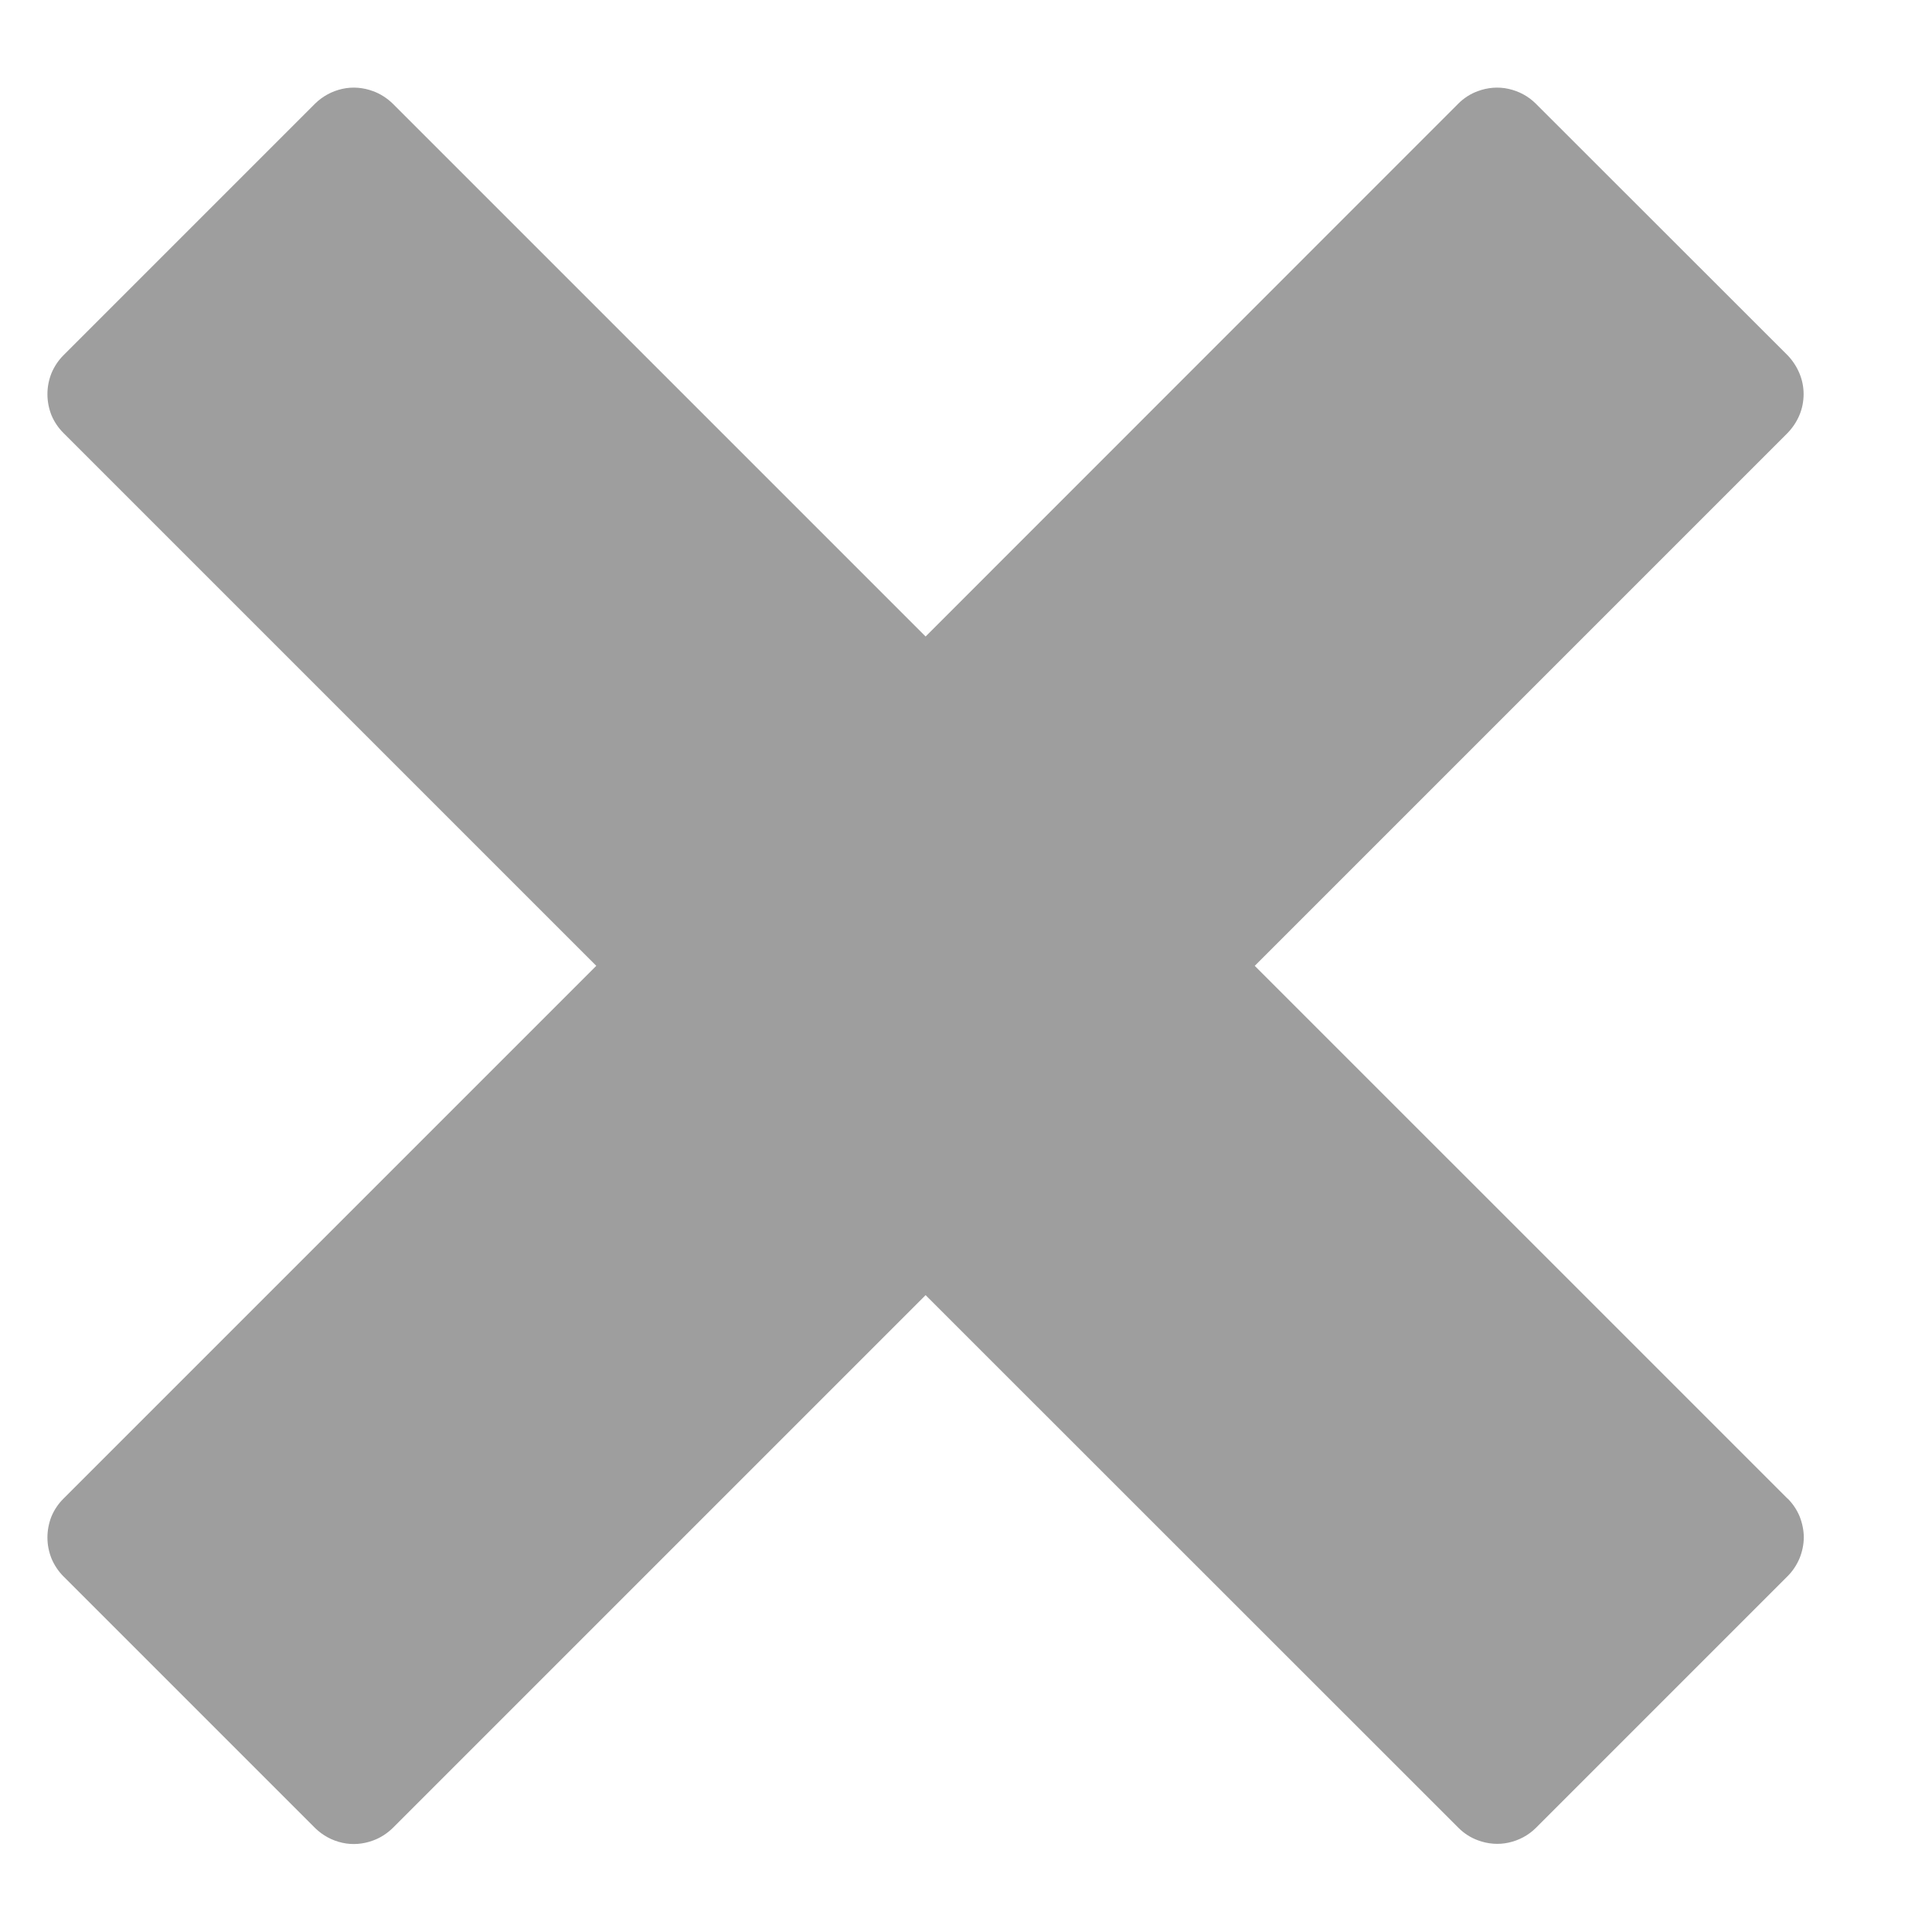 <svg width="11" height="11" viewBox="0 0 11 11" fill="none" xmlns="http://www.w3.org/2000/svg">
<path d="M10.178 8.533L7.144 5.499L10.178 2.465C10.206 2.436 10.229 2.402 10.245 2.364C10.261 2.326 10.269 2.285 10.269 2.244C10.269 2.203 10.261 2.163 10.245 2.125C10.229 2.087 10.206 2.052 10.178 2.023L8.744 0.59C8.702 0.548 8.648 0.519 8.589 0.506C8.531 0.493 8.47 0.498 8.414 0.519C8.372 0.534 8.334 0.559 8.303 0.59L5.27 3.624L2.236 0.59C2.204 0.559 2.166 0.534 2.124 0.519C2.068 0.498 2.007 0.493 1.949 0.506C1.89 0.519 1.837 0.548 1.794 0.59L0.361 2.023C0.332 2.052 0.309 2.087 0.293 2.125C0.278 2.163 0.27 2.203 0.27 2.244C0.27 2.285 0.278 2.326 0.293 2.364C0.309 2.402 0.332 2.436 0.361 2.465L3.395 5.499L0.361 8.533C0.332 8.562 0.309 8.596 0.293 8.634C0.278 8.672 0.27 8.713 0.27 8.754C0.27 8.795 0.278 8.835 0.293 8.873C0.309 8.911 0.332 8.946 0.361 8.975L1.794 10.408C1.837 10.45 1.89 10.479 1.949 10.492C2.007 10.505 2.068 10.5 2.124 10.479C2.166 10.464 2.204 10.439 2.236 10.408L5.27 7.374L8.304 10.407C8.335 10.438 8.373 10.463 8.415 10.478C8.471 10.499 8.532 10.504 8.59 10.491C8.649 10.478 8.703 10.449 8.745 10.407L10.178 8.974C10.207 8.945 10.23 8.91 10.246 8.872C10.261 8.835 10.27 8.794 10.27 8.753C10.27 8.712 10.261 8.671 10.246 8.633C10.23 8.595 10.207 8.561 10.178 8.532L10.178 8.533Z" fill="#9E9E9E"/>
</svg>
